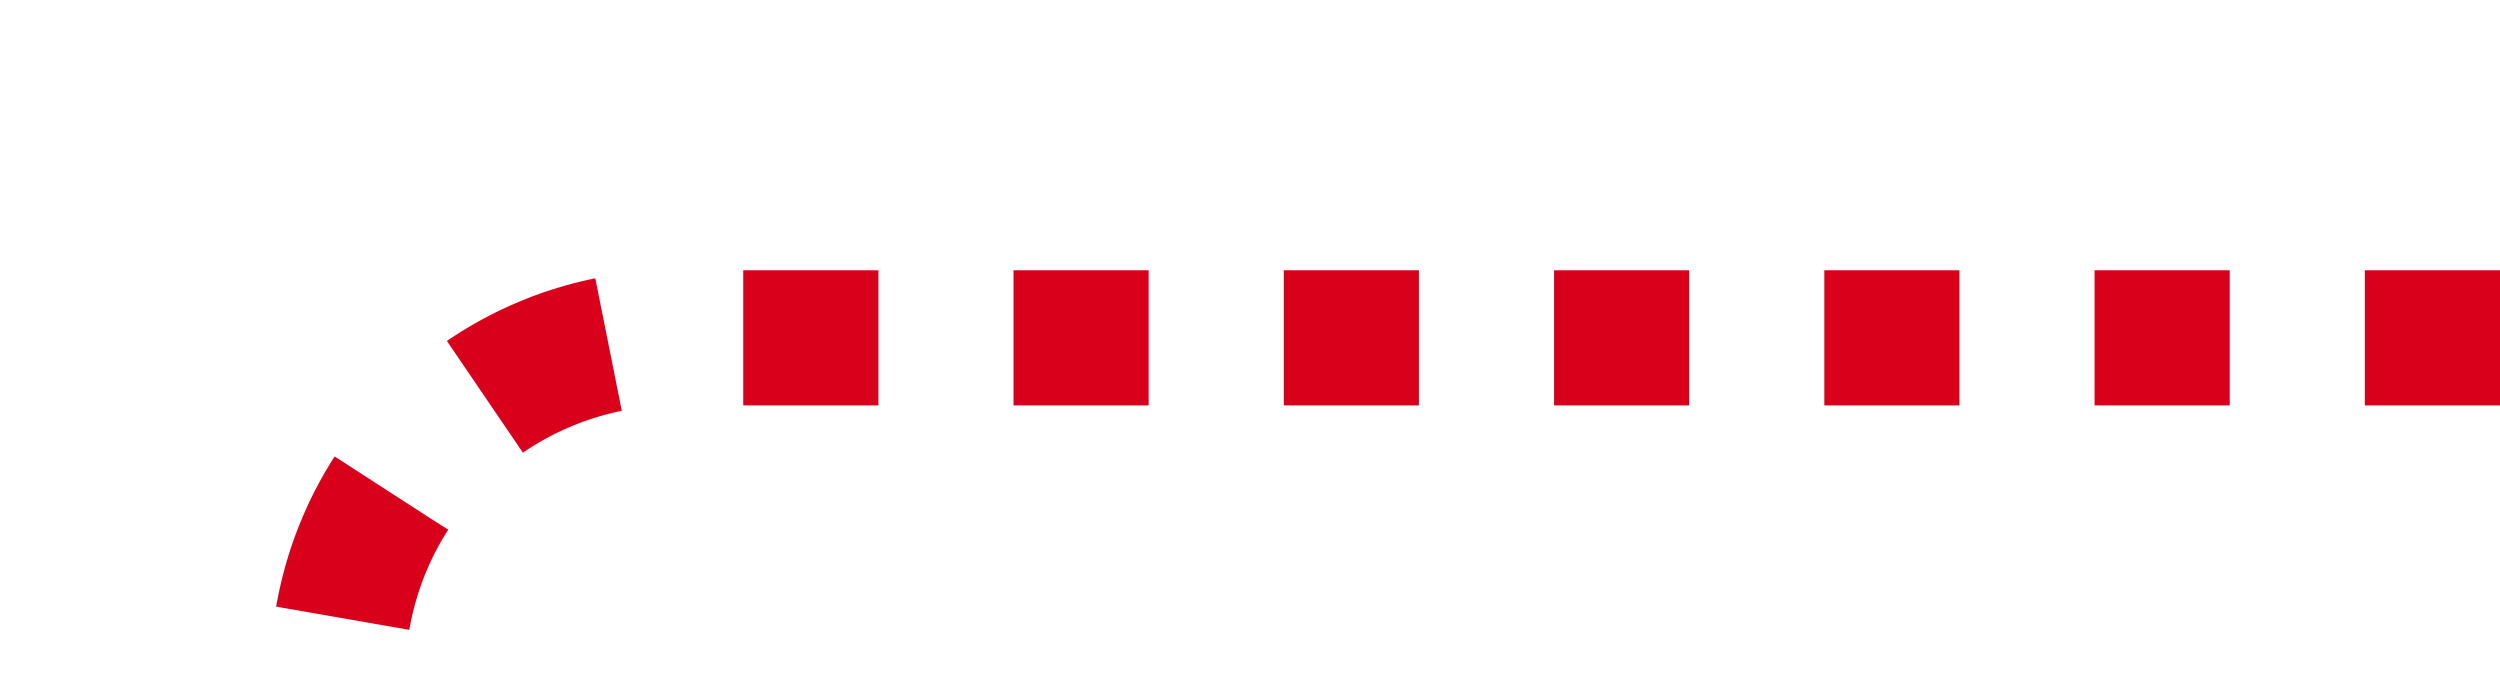 ﻿<?xml version="1.0" encoding="utf-8"?>
<svg version="1.1" xmlns:xlink="http://www.w3.org/1999/xlink" width="37px" height="10px" preserveAspectRatio="xMinYMid meet" viewBox="45 3784  37 8" xmlns="http://www.w3.org/2000/svg">
  <path d="M 82 3788  L 55 3788  A 5 5 0 0 0 50 3793 L 50 3954  A 5 5 0 0 0 55 3959 L 60 3959  " stroke-width="2" stroke-dasharray="2,2" stroke="#d9001b" fill="none" />
  <path d="M 59 3966.6  L 66 3959  L 59 3951.4  L 59 3966.6  Z " fill-rule="nonzero" fill="#d9001b" stroke="none" />
</svg>